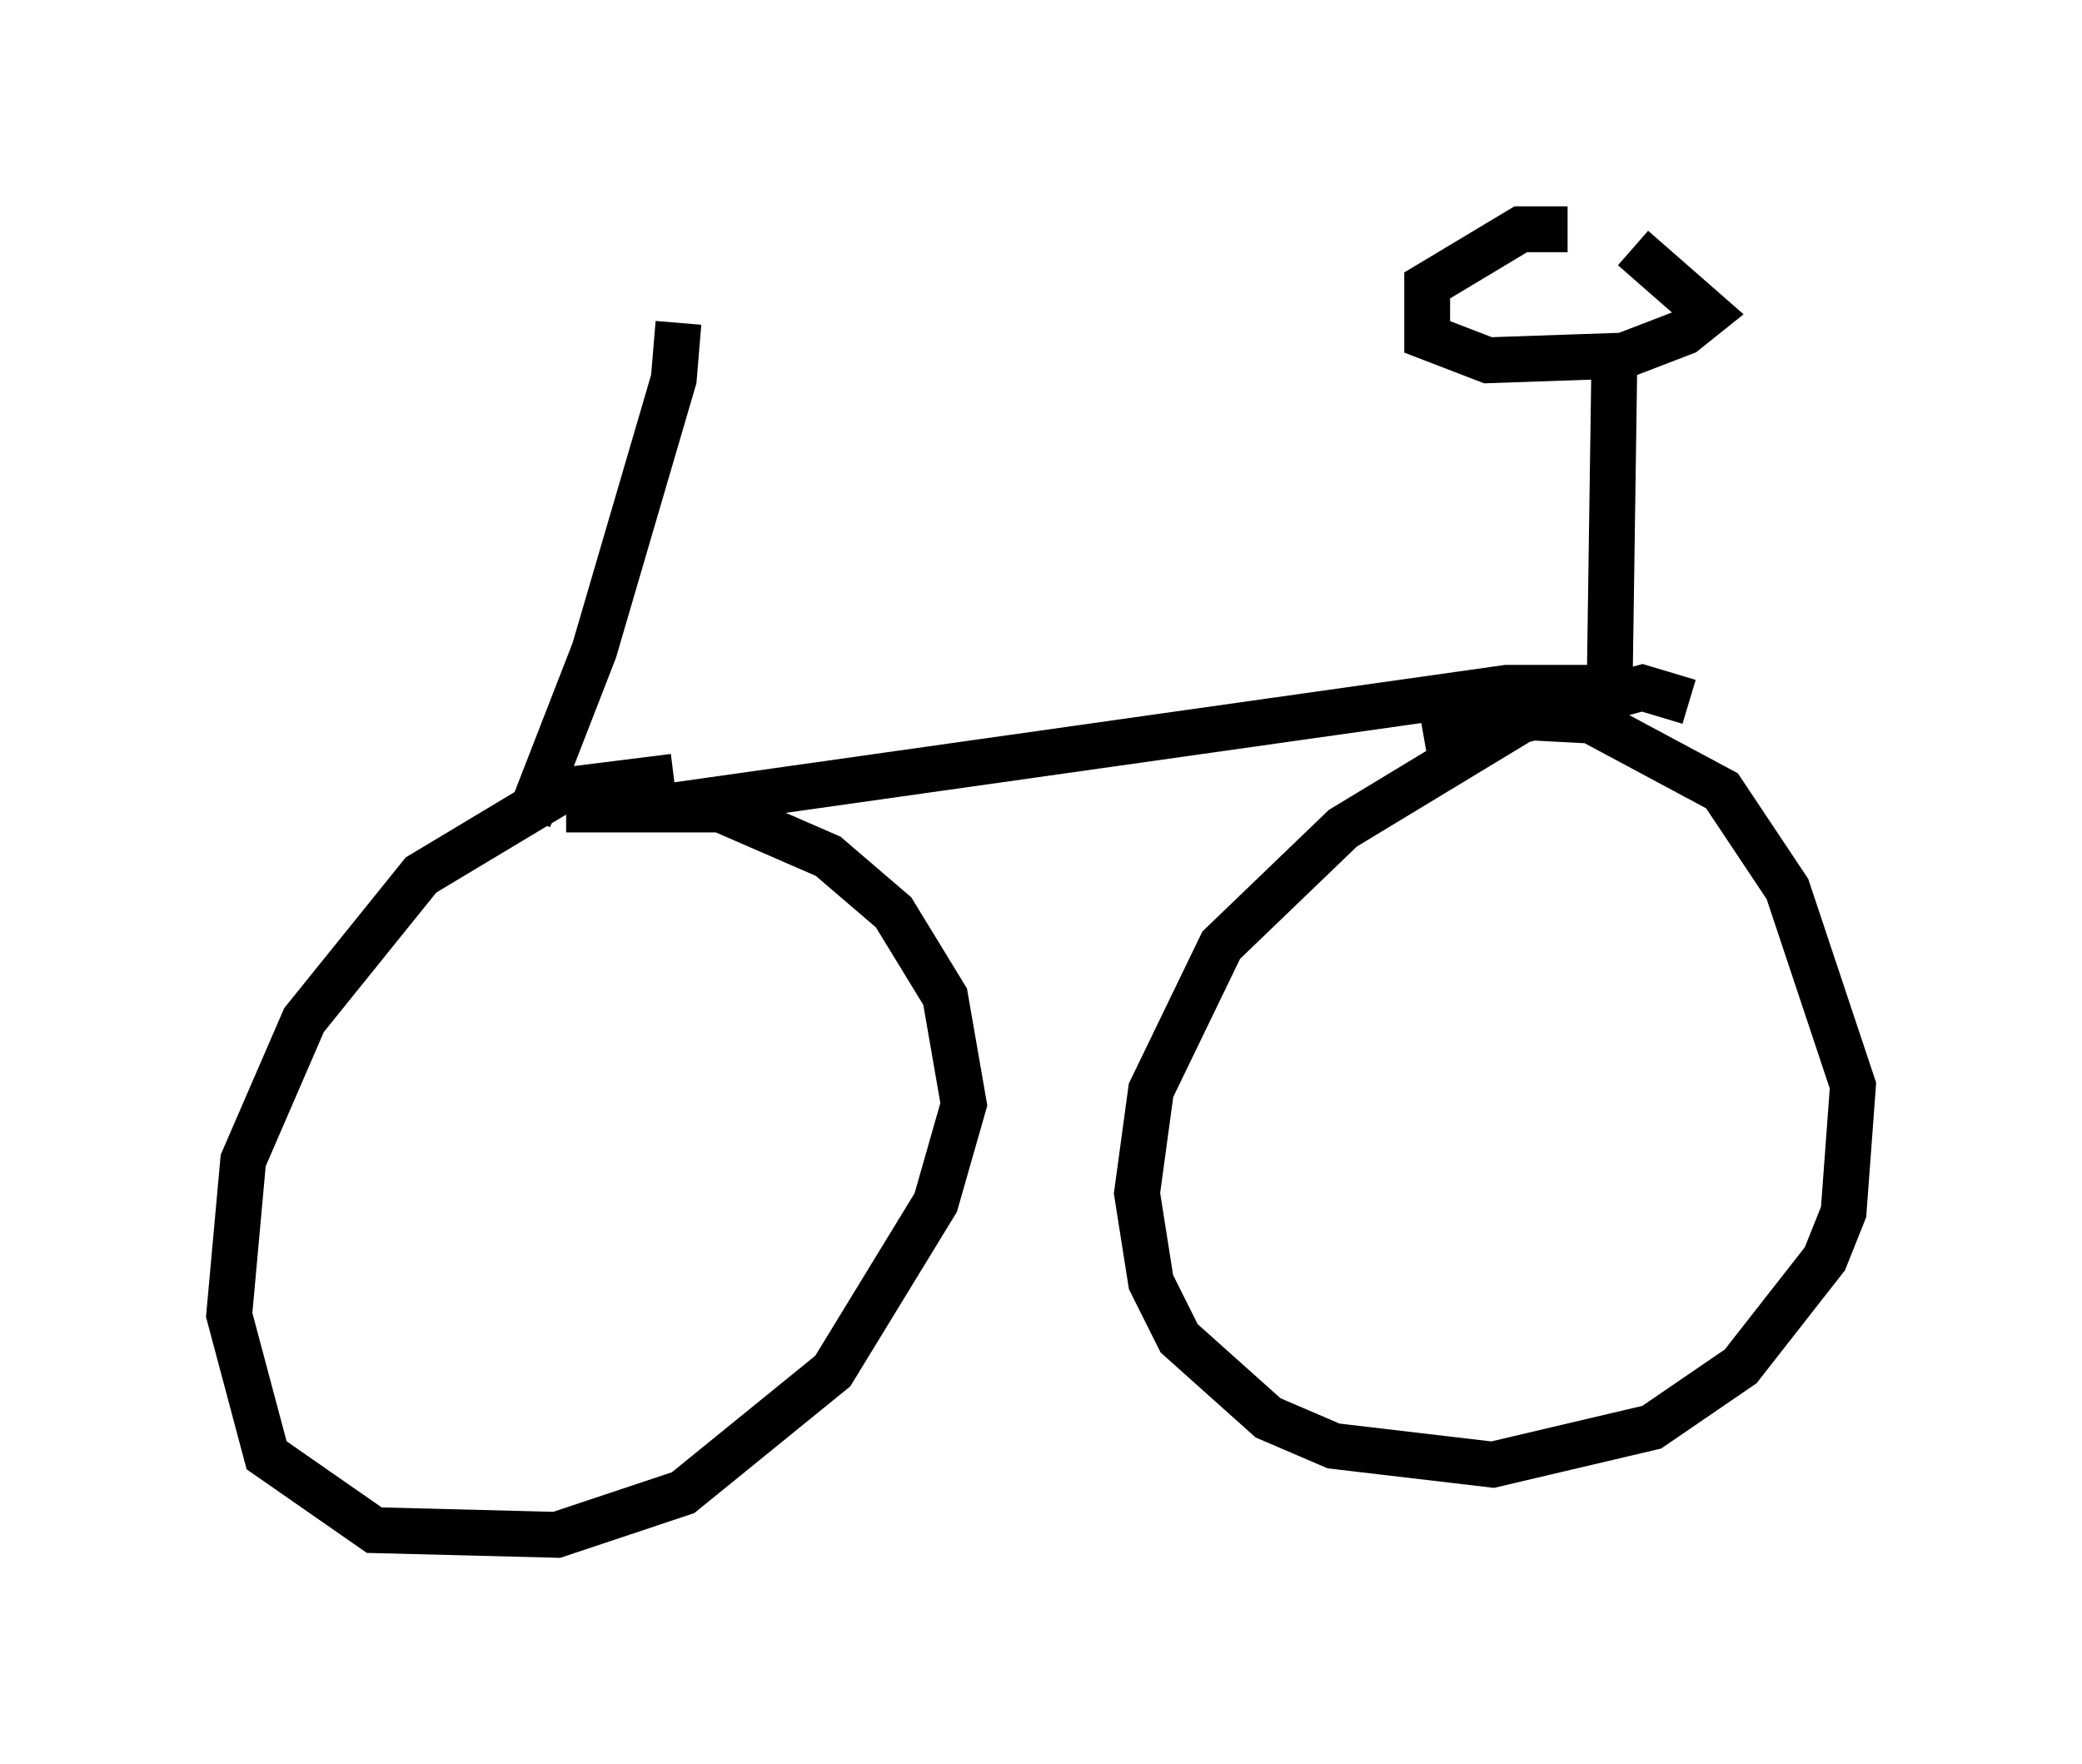 <?xml version="1.0" encoding="utf-8" ?>
<svg baseProfile="full" height="38.482" version="1.1" width="45.423" xmlns="http://www.w3.org/2000/svg" xmlns:ev="http://www.w3.org/2001/xml-events" xmlns:xlink="http://www.w3.org/1999/xlink"><defs /><rect fill="white" height="38.482" width="45.423" x="0" y="0" /><path d="M15.208, 17.25 m-0.51, -0.306 l-2.45, 0.306 -3.063, 1.838 l-2.552, 3.165 -1.327, 3.063 l-0.306, 3.369 0.817, 3.063 l2.348, 1.633 3.981, 0.102 l2.756, -0.919 3.267, -2.654 l2.246, -3.675 0.613, -2.144 l-0.408, -2.348 -1.123, -1.838 l-1.429, -1.225 -2.348, -1.021 l-3.369, 0.0 m24.5, -2.348 l-1.021, -0.306 -2.654, 0.715 l-3.879, 2.348 -2.654, 2.552 l-1.531, 3.165 -0.306, 2.246 l0.306, 1.94 0.613, 1.225 l1.94, 1.735 1.429, 0.613 l3.471, 0.408 3.471, -0.817 l1.94, -1.327 1.838, -2.348 l0.408, -1.021 0.204, -2.756 l-1.429, -4.288 -1.429, -2.144 l-2.858, -1.531 -1.94, -0.102 l-1.735, 0.306 m-16.946, 1.735 l18.784, -2.654 2.348, 0.0 m-0.102, -0.102 l0.102, -7.044 m-1.021, -2.858 l-1.021, 0.0 -2.042, 1.225 l0.0, 1.123 1.327, 0.51 l2.96, -0.102 1.327, -0.51 l0.51, -0.408 -1.633, -1.429 m-24.092, 12.454 l1.429, -3.675 1.735, -5.921 l0.102, -1.225 m-9.596, -0.306 " fill="none" stroke="black" stroke-width="1" /></svg>